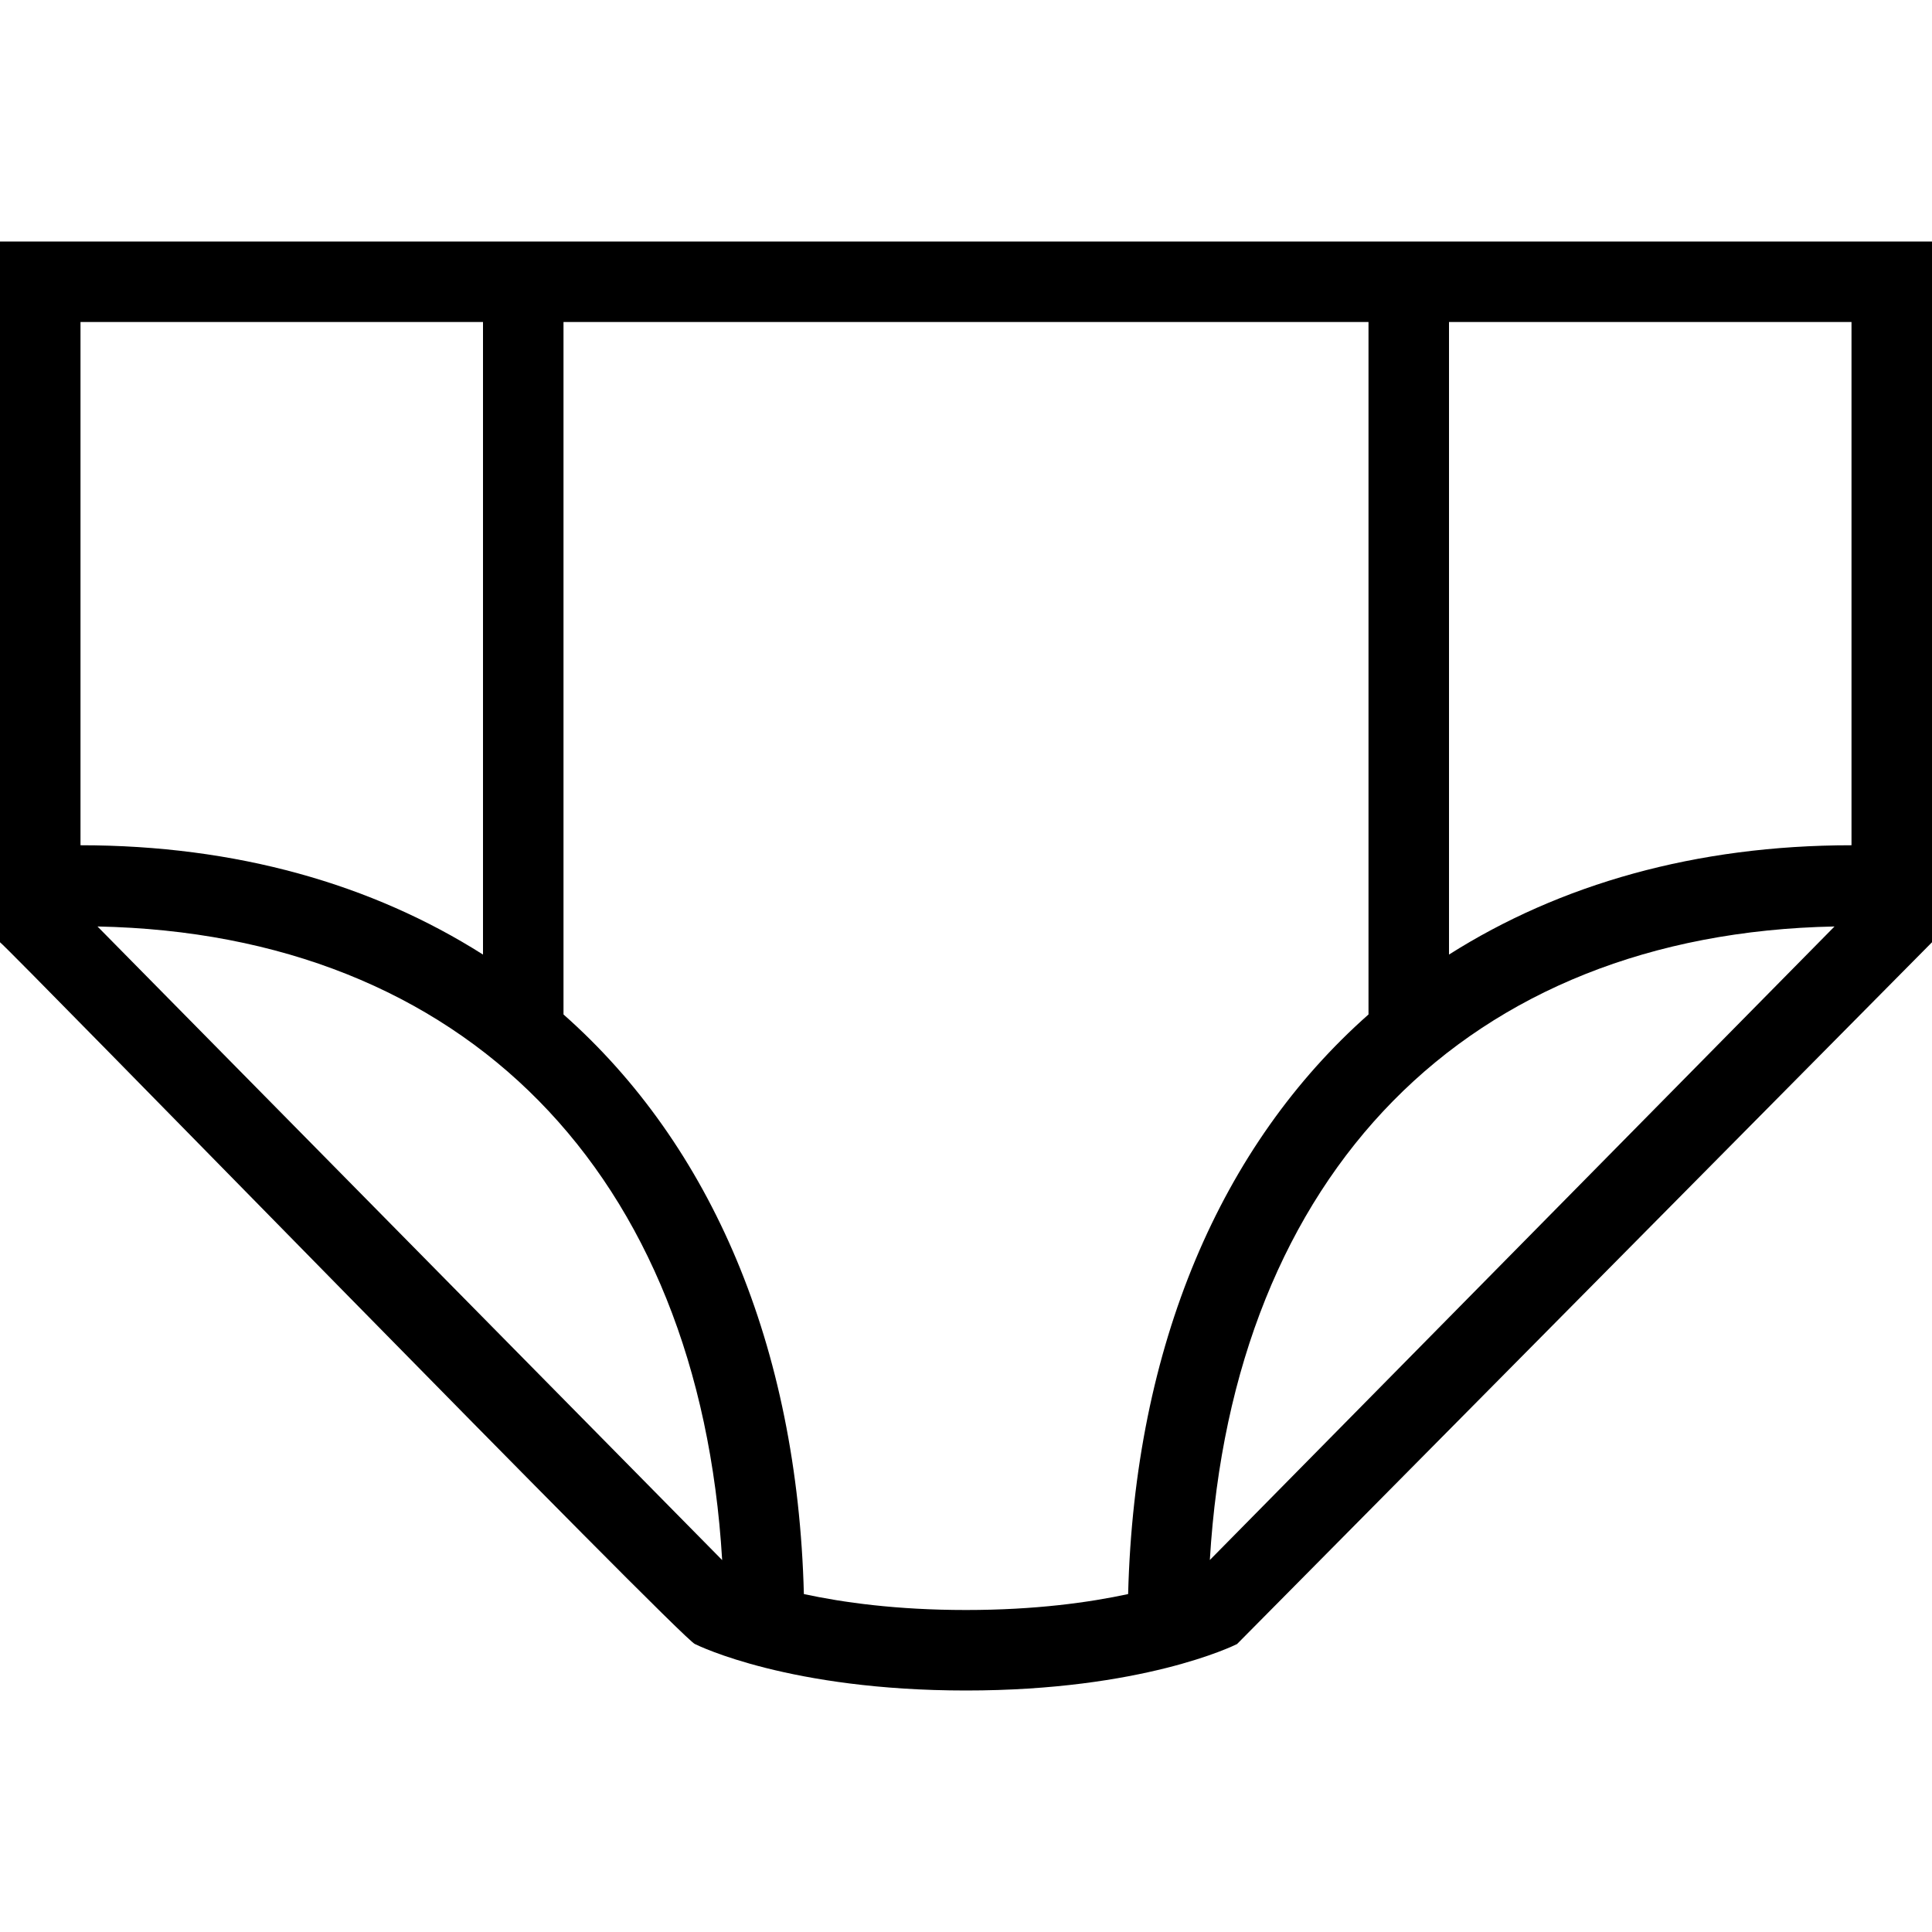 <svg id="Layer_1" viewBox="0 0 24 24" xmlns="http://www.w3.org/2000/svg" data-name="Layer 1"><path d="m0 3v8.705c.131.096 8.478 8.669 8.633 8.718.047.023 1.179.577 3.367.577s3.319-.553 3.367-.577l8.633-8.718v-8.705zm1 1h5v7.858c-1.379-.875-3.065-1.358-5-1.358zm.211 7.509c4.562.09 7.474 3.065 7.76 7.871zm8.775 8.293c-.08-3.09-1.153-5.579-2.986-7.2v-8.602h10v8.602c-1.833 1.621-2.906 4.11-2.986 7.2-.482.104-1.151.198-2.014.198s-1.532-.094-2.014-.198zm5.043-.423c.287-4.805 3.198-7.78 7.76-7.87zm7.971-8.879c-1.935 0-3.621.484-5 1.358v-7.858h5z"/></svg>